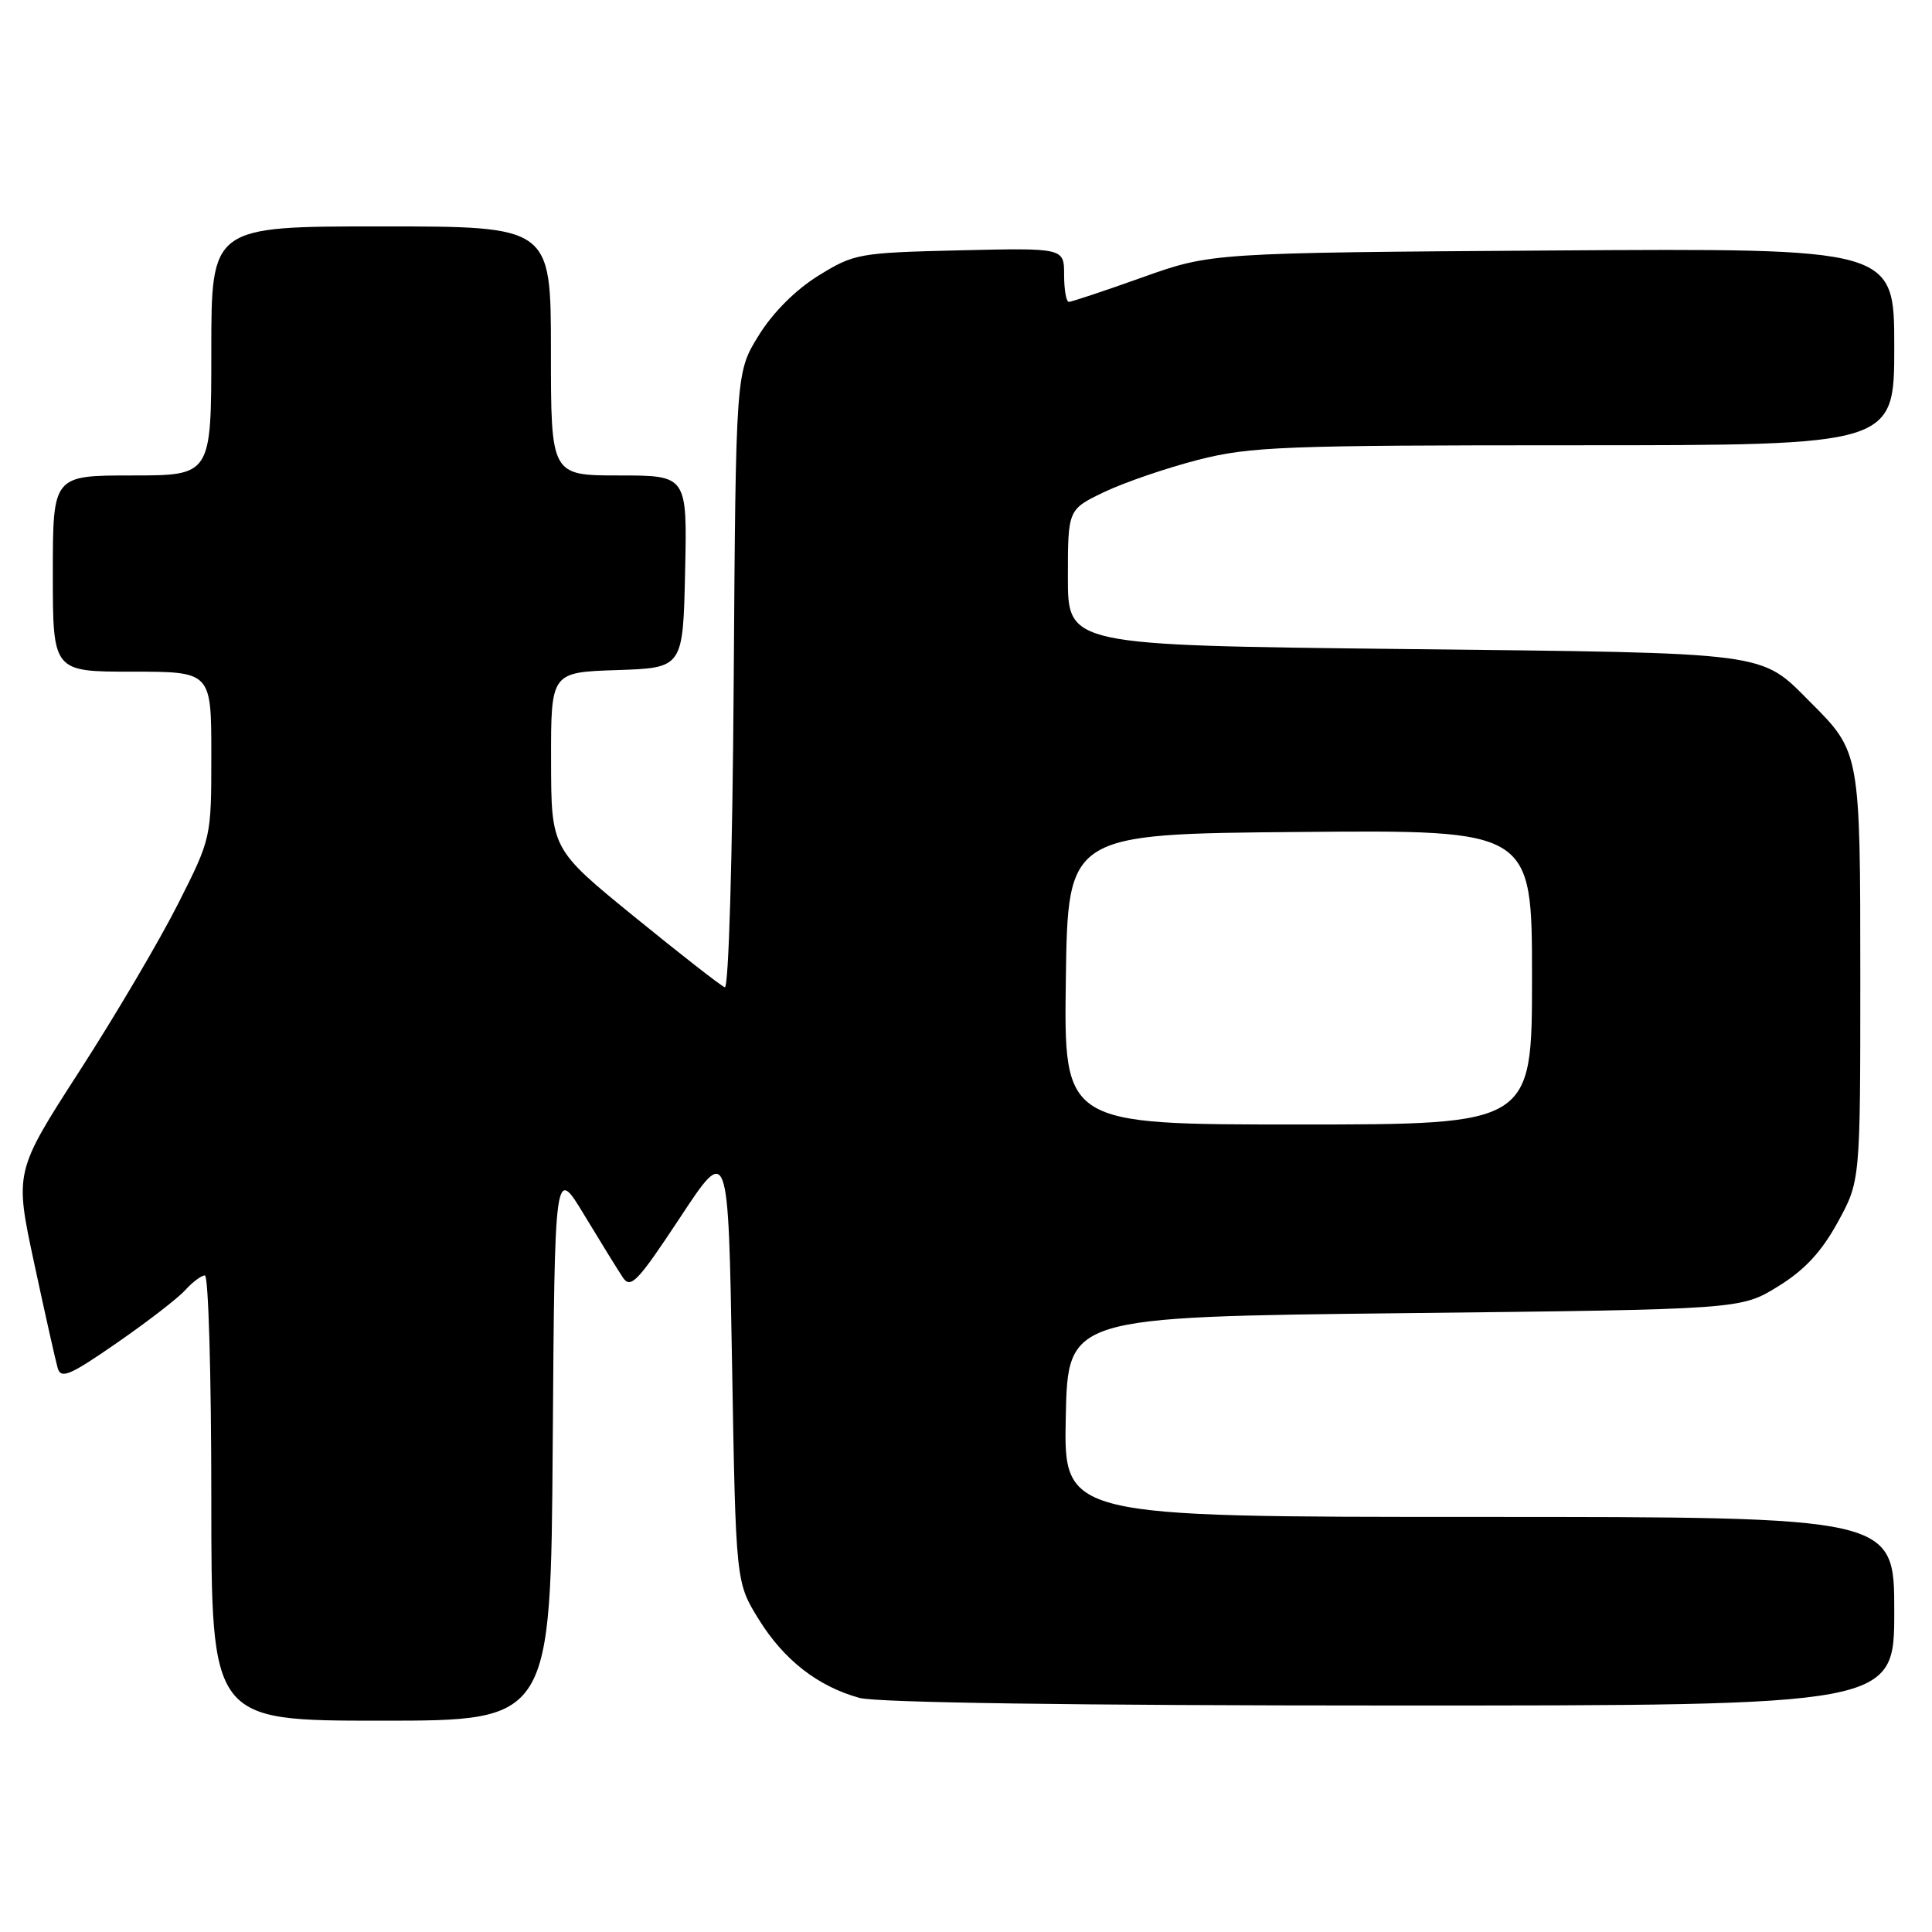 <?xml version="1.0" encoding="UTF-8" standalone="no"?>
<!DOCTYPE svg PUBLIC "-//W3C//DTD SVG 1.1//EN" "http://www.w3.org/Graphics/SVG/1.1/DTD/svg11.dtd" >
<svg xmlns="http://www.w3.org/2000/svg" xmlns:xlink="http://www.w3.org/1999/xlink" version="1.1" viewBox="0 0 256 256">
 <g >
 <path fill="currentColor"
d=" M 73.24 191.25 C 73.50 154.50 73.50 154.50 77.42 161.00 C 79.58 164.57 81.88 168.30 82.53 169.27 C 83.57 170.82 84.48 169.86 90.11 161.34 C 96.50 151.64 96.50 151.64 97.00 180.65 C 97.50 209.66 97.50 209.66 100.53 214.56 C 103.87 219.95 108.34 223.44 113.88 224.98 C 116.14 225.61 142.62 225.99 184.25 225.99 C 251.00 226.00 251.00 226.00 251.00 213.50 C 251.00 201.00 251.00 201.00 195.97 201.00 C 140.94 201.00 140.94 201.00 141.22 187.75 C 141.50 174.50 141.50 174.50 186.08 174.00 C 230.66 173.50 230.66 173.50 235.58 170.47 C 239.12 168.29 241.34 165.90 243.50 161.97 C 246.50 156.50 246.50 156.50 246.50 129.50 C 246.50 99.76 246.48 99.63 239.92 93.08 C 233.15 86.30 235.03 86.55 186.00 86.00 C 141.50 85.50 141.50 85.50 141.50 76.50 C 141.50 67.50 141.50 67.50 146.35 65.18 C 149.02 63.91 154.61 62.00 158.76 60.93 C 165.65 59.17 170.08 59.00 208.66 59.00 C 251.00 59.00 251.00 59.00 251.00 45.94 C 251.00 32.89 251.00 32.89 205.75 33.19 C 160.50 33.50 160.50 33.50 151.38 36.75 C 146.37 38.54 141.98 40.00 141.63 40.00 C 141.28 40.00 141.00 38.39 141.00 36.42 C 141.00 32.85 141.00 32.85 127.17 33.17 C 113.78 33.49 113.18 33.60 108.44 36.53 C 105.42 38.40 102.40 41.42 100.53 44.45 C 97.50 49.34 97.50 49.34 97.22 90.24 C 97.06 113.76 96.55 131.01 96.04 130.82 C 95.55 130.65 90.17 126.45 84.09 121.50 C 73.04 112.50 73.04 112.50 73.02 100.79 C 73.00 89.08 73.00 89.08 81.75 88.79 C 90.50 88.50 90.50 88.50 90.78 75.75 C 91.06 63.00 91.06 63.00 82.03 63.00 C 73.00 63.00 73.00 63.00 73.00 46.50 C 73.00 30.00 73.00 30.00 50.50 30.00 C 28.00 30.00 28.00 30.00 28.00 46.50 C 28.00 63.00 28.00 63.00 17.50 63.00 C 7.00 63.00 7.00 63.00 7.00 76.00 C 7.00 89.00 7.00 89.00 17.50 89.00 C 28.00 89.00 28.00 89.00 28.00 100.02 C 28.00 111.04 28.00 111.04 23.59 119.77 C 21.17 124.57 15.31 134.52 10.56 141.88 C 1.93 155.27 1.93 155.27 4.53 167.38 C 5.96 174.05 7.36 180.29 7.64 181.26 C 8.07 182.76 9.22 182.28 15.46 177.96 C 19.48 175.18 23.57 172.03 24.54 170.95 C 25.51 169.88 26.69 169.00 27.15 169.00 C 27.62 169.00 28.00 182.28 28.00 198.50 C 28.00 228.00 28.00 228.00 50.49 228.00 C 72.98 228.00 72.98 228.00 73.24 191.25 Z  M 141.23 129.75 C 141.50 110.50 141.50 110.50 172.25 110.24 C 203.00 109.97 203.00 109.97 203.00 129.49 C 203.00 149.00 203.00 149.00 171.98 149.00 C 140.96 149.00 140.96 149.00 141.23 129.75 Z "/>
</g>
</svg>